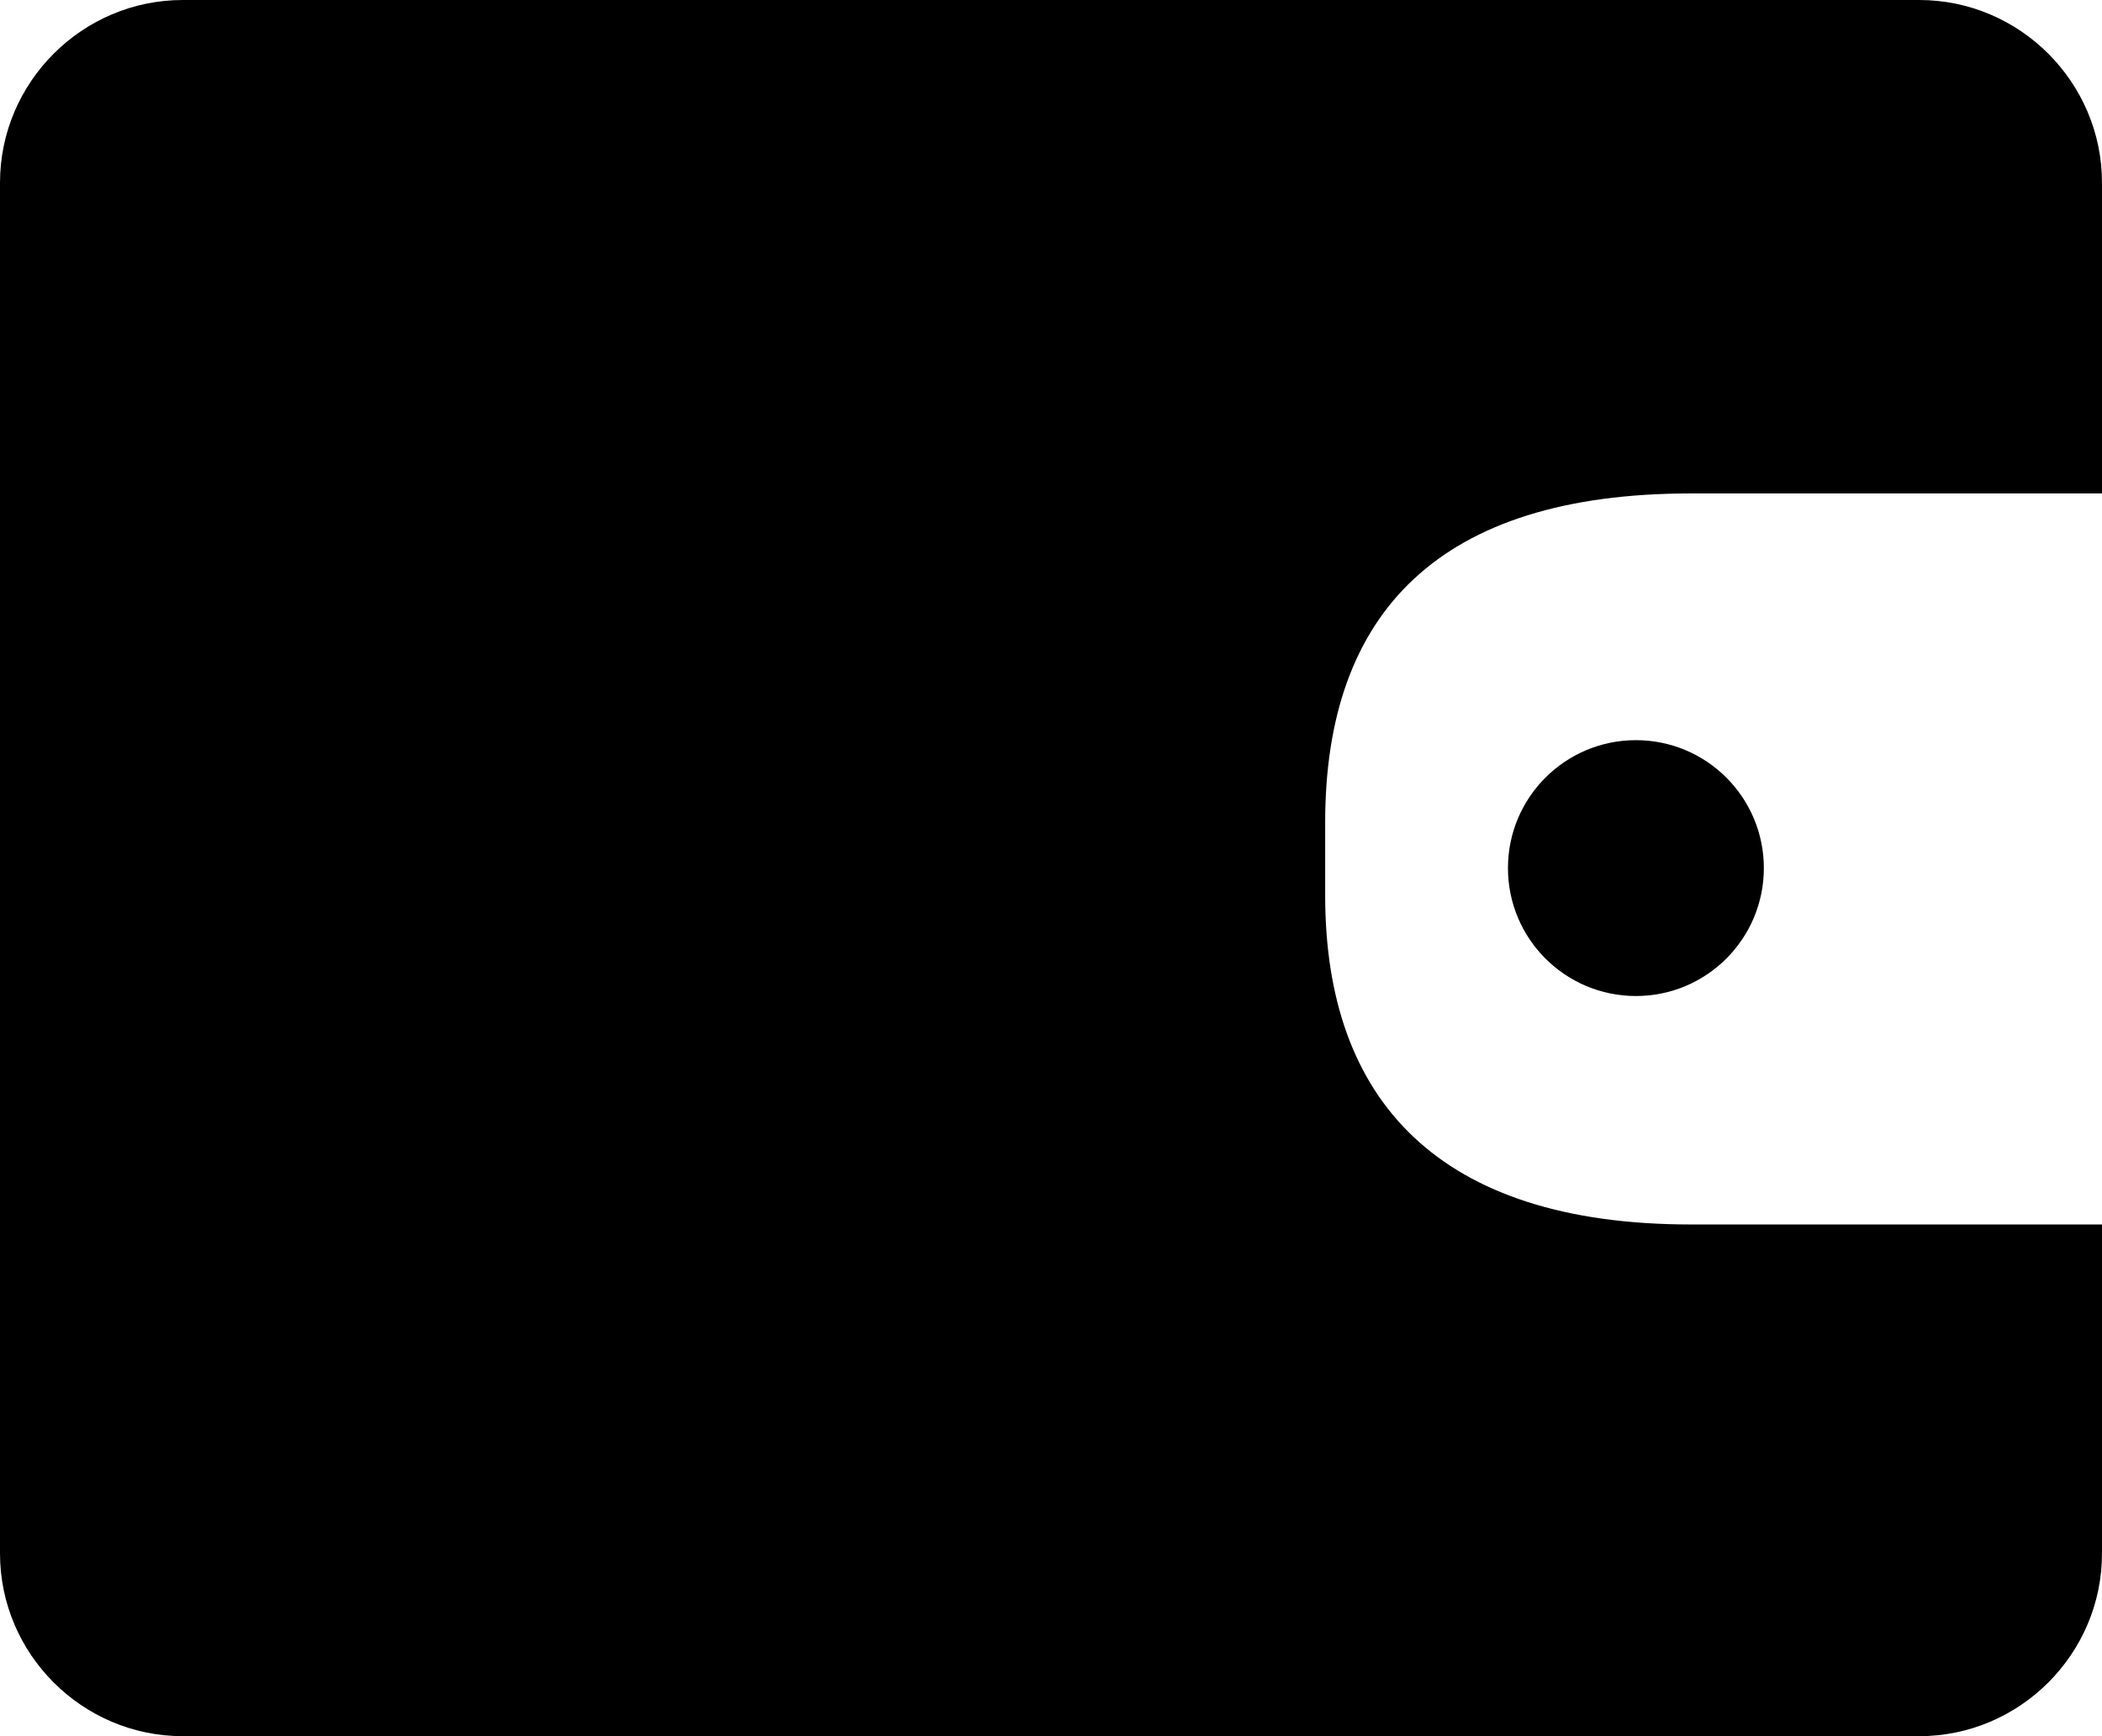 <svg xmlns="http://www.w3.org/2000/svg" xmlns:xlink="http://www.w3.org/1999/xlink" class="iconWallet &lt;% if (ob.className) print(` ${ob.className}`) %&gt;" version="1.1" viewBox="0 0 46 38"><title>wallet</title><desc>Created with Sketch.</desc><g id="Page-1" fill="none" fill-rule="evenodd" stroke="none" stroke-width="1"><g id="wallet" fill="#000" fill-rule="nonzero"><path id="Shape" d="M37,10.8 L46,10.8 L46,4 C46,1.8 44.2,0 42,0 L4,0 C1.8,0 0,1.8 0,4 L0,34 C0,36.2 1.8,38 4,38 L42,38 C44.2,38 46,36.2 46,34 L46,26.8 L37,26.8 C31.5,26.8 29,24.1 29,19.6 L29,18 C29,13.4 31.5,10.8 37,10.8 Z"/><circle id="Oval" cx="35.8" cy="19" r="2.8"/></g></g></svg>